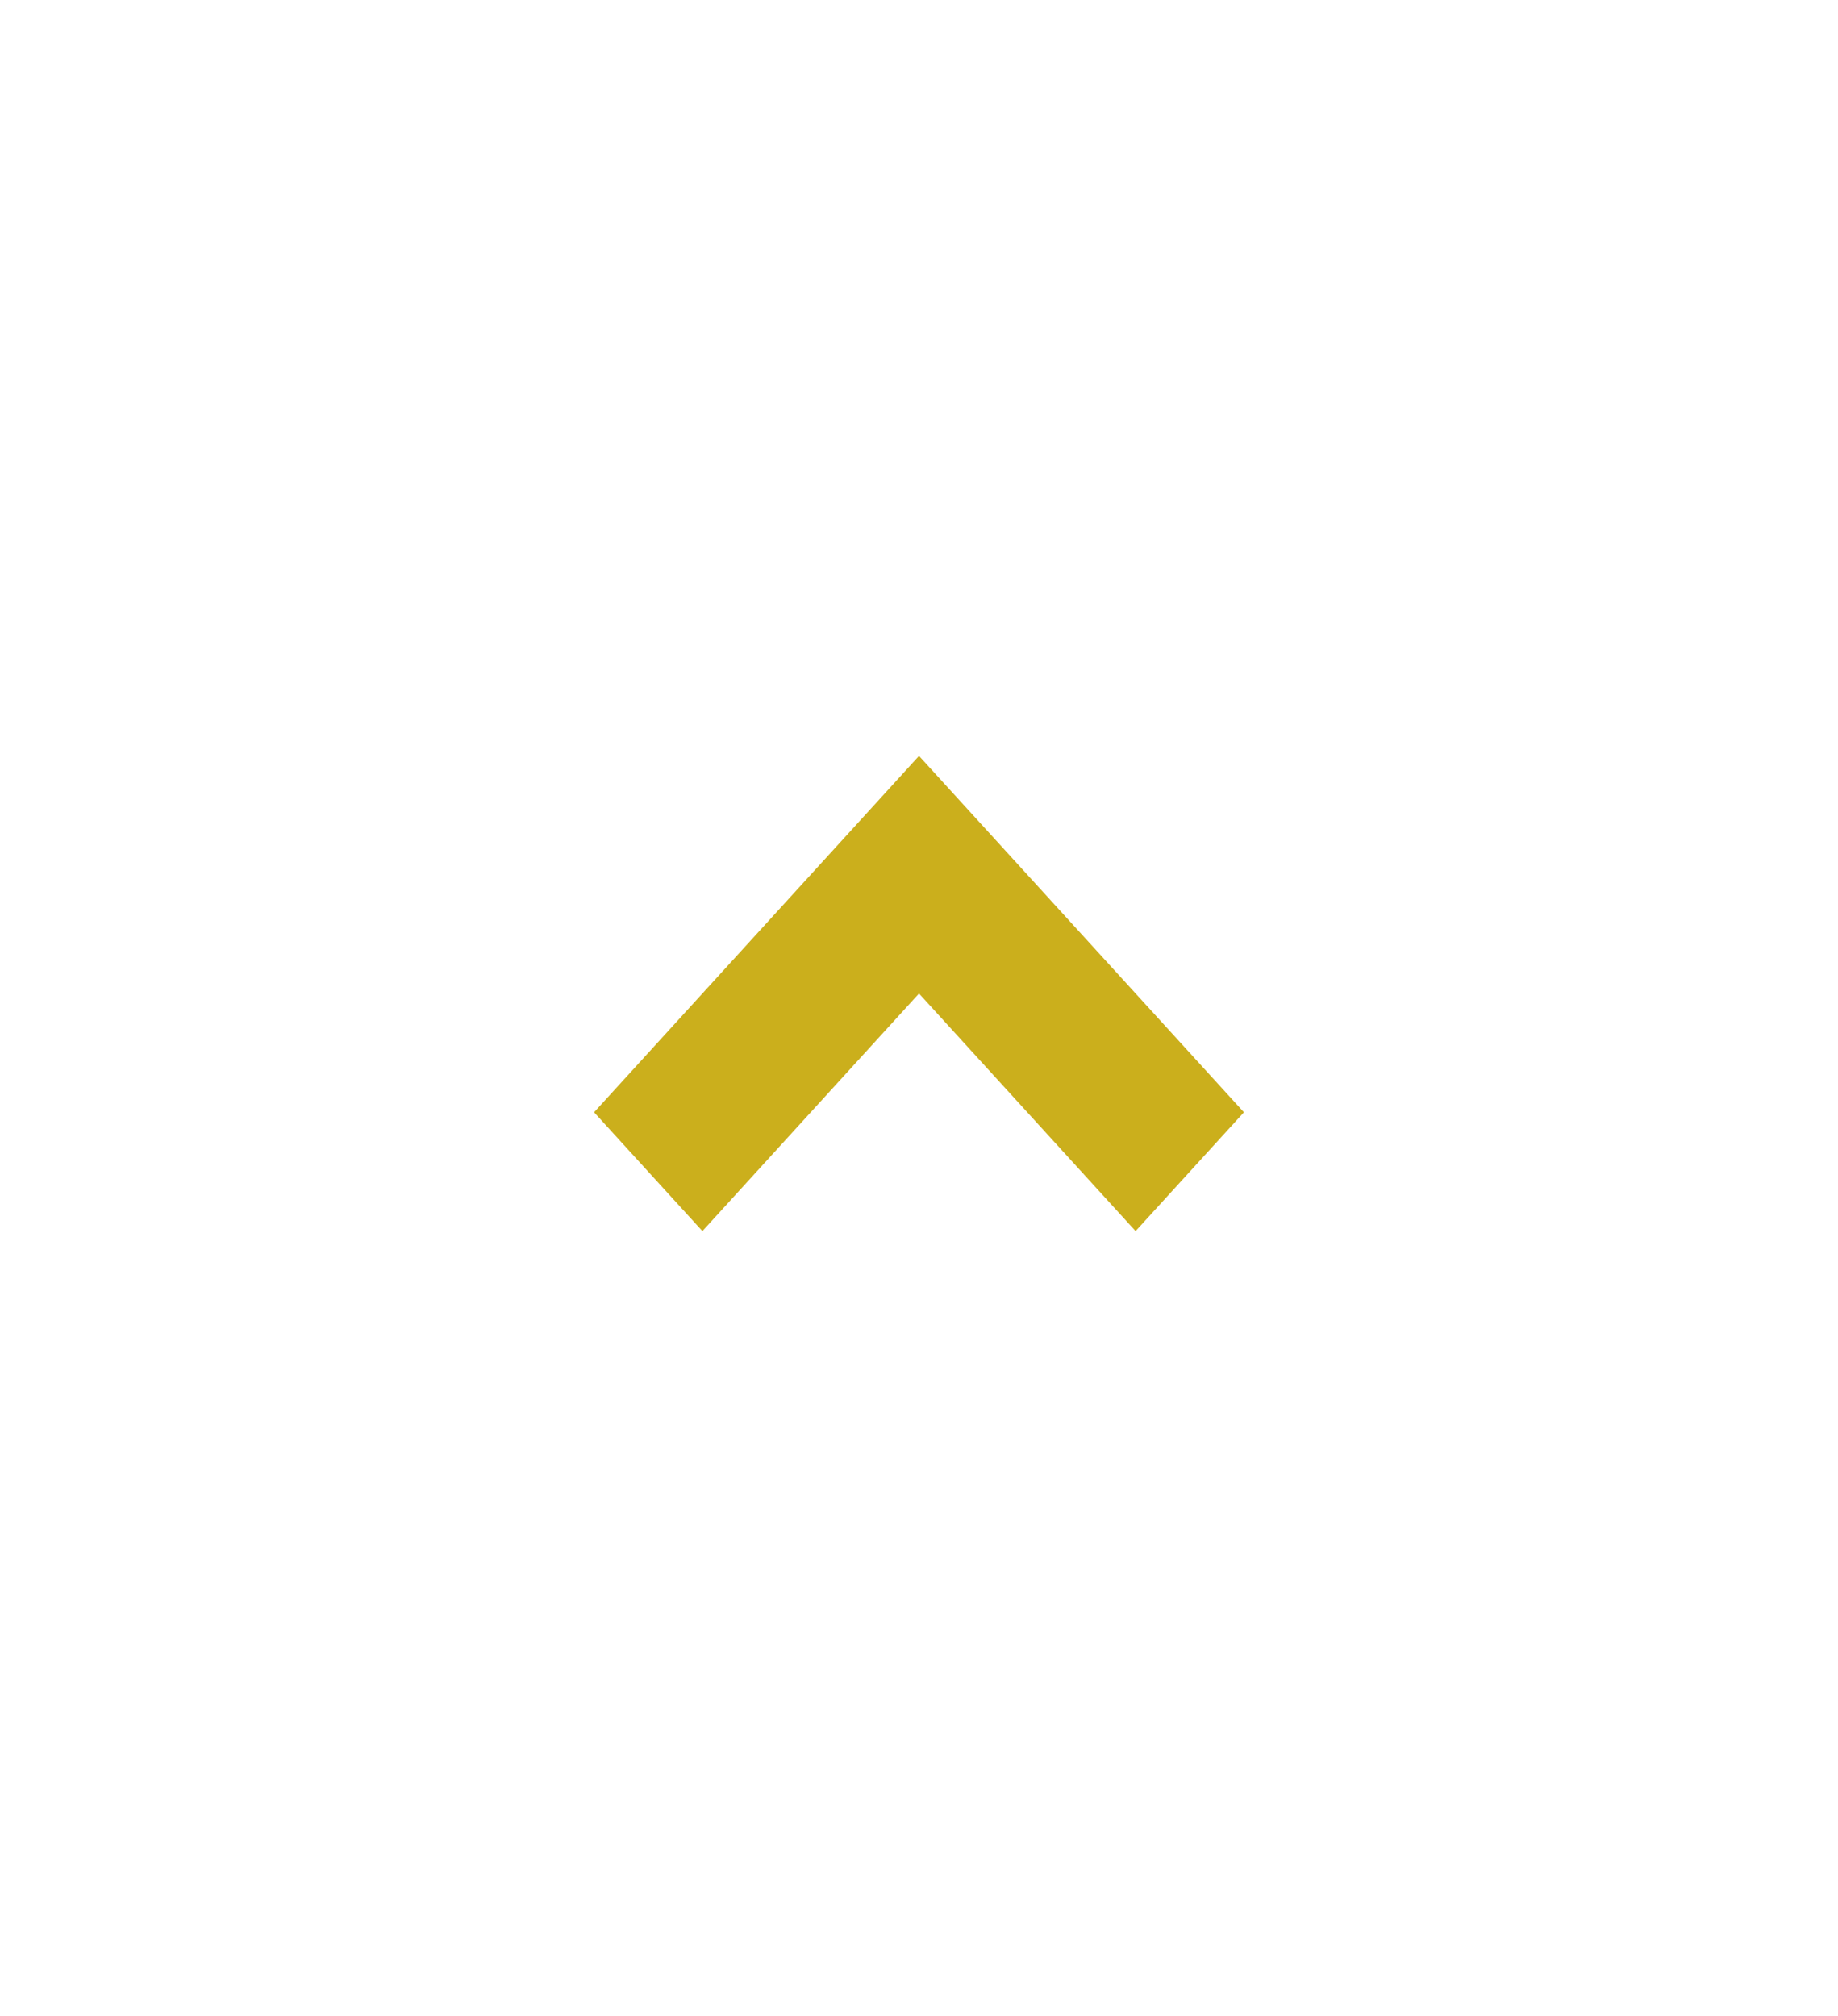 <svg width="31" height="34" viewBox="0 0 31 34" fill="none" xmlns="http://www.w3.org/2000/svg">
<path d="M15.5 12.749L20.98 18.759L19.153 20.763L15.5 16.756L11.847 20.763L10.02 18.759L15.5 12.749Z" fill="#CBAF1C"/>
</svg>
